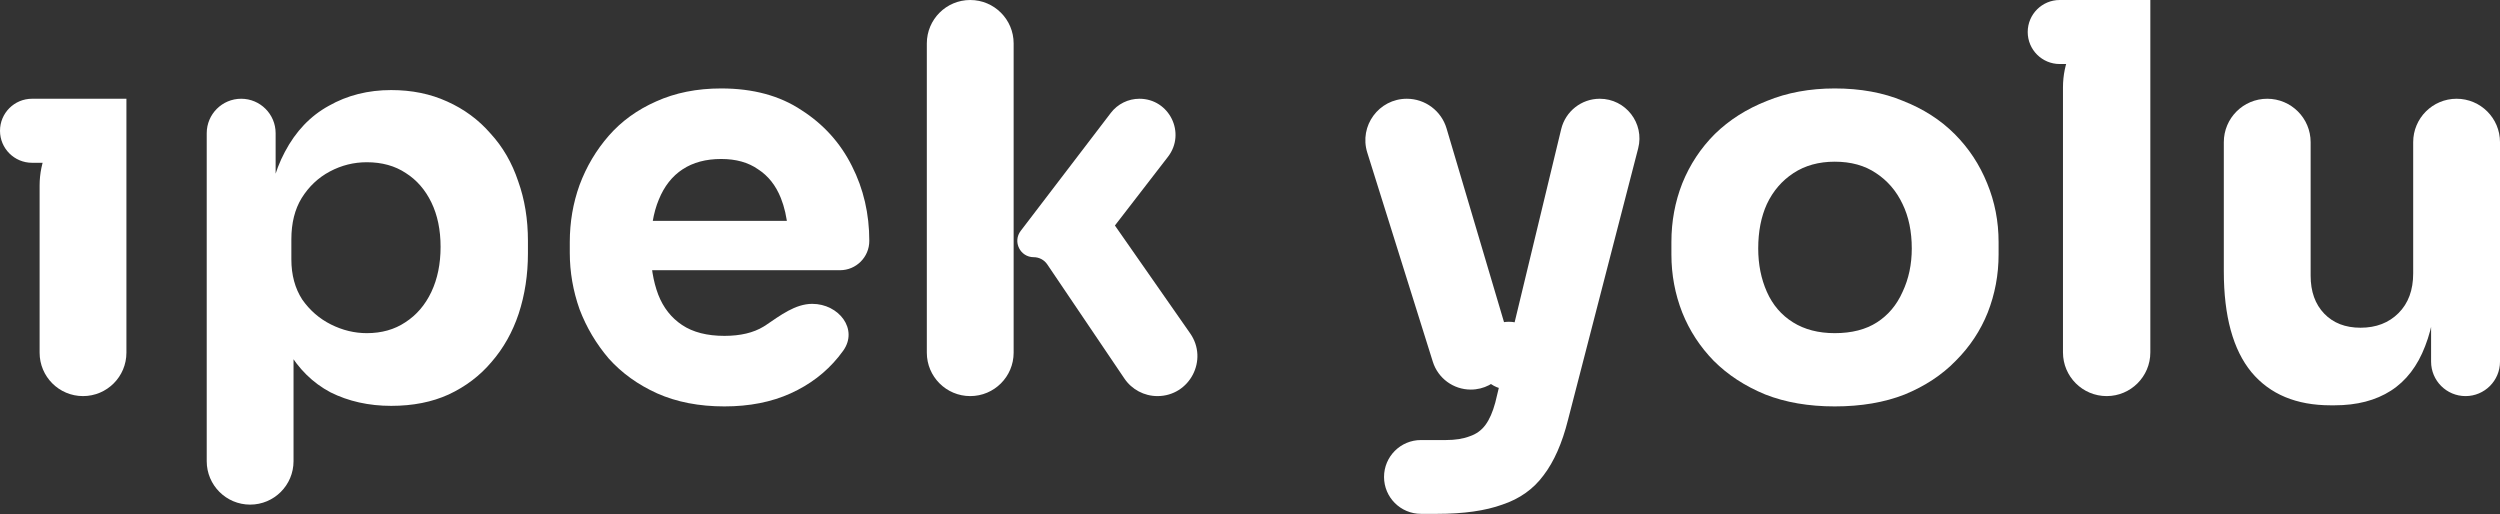 <svg width="418" height="86" viewBox="0 0 418 86" fill="none" xmlns="http://www.w3.org/2000/svg">
<rect x="0" y="0" width="418" height="86" fill="#333333" stroke="none"/>
<path d="M13.88 66.227C9.872 66.227 6.623 62.978 6.623 58.969V31.027C6.623 23.01 13.121 16.511 21.138 16.511V58.969C21.138 62.978 17.889 66.227 13.88 66.227ZM5.353 27.217C2.396 27.217 0 24.82 0 21.864C0 18.908 2.396 16.511 5.353 16.511H21.138V16.648C21.138 22.485 16.406 27.217 10.569 27.217H5.353Z" fill="white"/>
<path d="M41.822 84.372C37.813 84.372 34.564 81.122 34.564 77.114V22.272C34.564 19.091 37.143 16.511 40.325 16.511C43.506 16.511 46.085 19.091 46.085 22.272V37.214C46.085 37.647 45.721 37.991 45.288 37.966C44.875 37.941 44.559 37.589 44.586 37.177C44.891 32.543 45.905 28.618 47.628 25.402C49.442 21.955 51.892 19.384 54.976 17.691C58.061 15.937 61.538 15.06 65.409 15.06C68.857 15.06 71.972 15.695 74.754 16.965C77.596 18.235 80.016 20.019 82.011 22.318C84.068 24.555 85.61 27.217 86.638 30.301C87.727 33.325 88.271 36.652 88.271 40.281V42.367C88.271 45.936 87.757 49.292 86.729 52.437C85.701 55.522 84.189 58.213 82.193 60.512C80.257 62.81 77.868 64.624 75.026 65.955C72.244 67.225 69.038 67.86 65.409 67.86C61.659 67.86 58.272 67.104 55.248 65.592C52.285 64.02 49.896 61.661 48.081 58.516C47.081 56.748 46.328 54.723 45.825 52.44C45.424 50.628 47.617 49.809 48.715 51.305C48.952 51.628 49.079 52.018 49.079 52.419V77.114C49.079 81.122 45.83 84.372 41.822 84.372ZM61.327 55.703C63.806 55.703 65.954 55.099 67.768 53.889C69.643 52.679 71.094 50.986 72.123 48.809C73.151 46.631 73.665 44.121 73.665 41.279C73.665 38.436 73.151 35.956 72.123 33.839C71.094 31.723 69.673 30.09 67.859 28.94C66.044 27.731 63.867 27.126 61.327 27.126C59.149 27.126 57.093 27.64 55.158 28.668C53.222 29.696 51.65 31.178 50.44 33.114C49.291 34.989 48.716 37.287 48.716 40.008V43.365C48.716 45.966 49.321 48.204 50.531 50.079C51.801 51.893 53.404 53.284 55.339 54.252C57.275 55.219 59.27 55.703 61.327 55.703Z" fill="white"/>
<path d="M121.124 67.951C116.89 67.951 113.14 67.225 109.874 65.773C106.669 64.322 103.977 62.387 101.8 59.967C99.683 57.488 98.05 54.736 96.901 51.712C95.812 48.627 95.268 45.482 95.268 42.276V40.462C95.268 37.136 95.812 33.96 96.901 30.936C98.05 27.852 99.683 25.1 101.8 22.68C103.917 20.261 106.548 18.356 109.693 16.965C112.898 15.514 116.527 14.788 120.58 14.788C125.902 14.788 130.378 15.997 134.006 18.417C137.696 20.775 140.508 23.89 142.444 27.761C144.379 31.571 145.347 35.745 145.347 40.281C145.347 42.986 143.153 45.18 140.448 45.18H105.474C103.195 45.18 101.347 43.331 101.347 41.052C101.347 38.772 103.195 36.924 105.474 36.924H133.061C134.223 36.924 134.739 38.384 133.835 39.114C133.029 39.765 131.81 39.19 131.713 38.159C131.534 36.271 131.149 34.59 130.559 33.114C129.712 30.997 128.442 29.394 126.749 28.305C125.116 27.156 123.059 26.582 120.58 26.582C118.039 26.582 115.892 27.156 114.138 28.305C112.384 29.454 111.054 31.148 110.147 33.386C109.239 35.563 108.786 38.255 108.786 41.46C108.786 44.424 109.209 47.024 110.056 49.262C110.903 51.439 112.233 53.133 114.048 54.343C115.862 55.552 118.221 56.157 121.124 56.157C123.785 56.157 125.962 55.643 127.656 54.615C127.808 54.522 127.956 54.428 128.099 54.332C130.458 52.748 132.967 50.804 135.809 50.804C140.245 50.804 143.563 55.039 140.979 58.645C140.723 59.001 140.455 59.351 140.176 59.695C138.059 62.296 135.398 64.322 132.192 65.773C128.987 67.225 125.297 67.951 121.124 67.951Z" fill="white"/>
<path d="M193.527 66.227C191.312 66.227 189.241 65.127 188 63.292L175.103 44.206C174.594 43.453 173.745 43.002 172.836 43.002C170.57 43.002 169.286 40.406 170.661 38.605L185.726 18.879C186.866 17.387 188.636 16.511 190.514 16.511C195.517 16.511 198.34 22.257 195.283 26.217L185.893 38.379C185.207 39.267 183.787 38.762 183.815 37.641C183.844 36.521 185.285 36.089 185.926 37.007L198.997 55.74C202.082 60.162 198.919 66.227 193.527 66.227ZM162.223 66.227C158.215 66.227 154.965 62.978 154.965 58.969V7.258C154.965 3.249 158.215 0 162.223 0C166.232 0 169.481 3.249 169.481 7.258V58.969C169.481 62.978 166.232 66.227 162.223 66.227Z" fill="white"/>
<path d="M237.58 85.914C234.173 85.914 231.411 83.152 231.411 79.745C231.411 76.338 234.173 73.576 237.58 73.576H241.753C243.326 73.576 244.656 73.364 245.745 72.941C246.834 72.578 247.711 71.943 248.376 71.035C249.041 70.128 249.585 68.888 250.009 67.316L261.032 21.59C261.75 18.611 264.416 16.511 267.481 16.511C271.818 16.511 274.988 20.605 273.903 24.805L262.166 70.219C261.198 74.09 259.837 77.174 258.083 79.473C256.39 81.771 254.091 83.404 251.188 84.372C248.346 85.4 244.717 85.914 240.302 85.914H237.58ZM252.277 65.138C249.371 65.138 247.015 62.783 247.015 59.877V59.06C247.015 56.154 249.371 53.798 252.277 53.798C255.183 53.798 257.539 56.154 257.539 59.06V59.877C257.539 62.783 255.183 65.138 252.277 65.138ZM245.911 65.138C243.005 65.138 240.436 63.251 239.567 60.479L228.608 25.514C227.209 21.05 230.543 16.511 235.22 16.511C238.288 16.511 240.991 18.529 241.863 21.47L252.284 56.6C253.548 60.861 250.355 65.138 245.911 65.138Z" fill="white"/>
<path d="M306.766 67.951C302.412 67.951 298.541 67.286 295.154 65.955C291.767 64.564 288.894 62.689 286.535 60.33C284.237 57.971 282.483 55.28 281.273 52.256C280.064 49.171 279.459 45.936 279.459 42.549V40.462C279.459 37.015 280.064 33.749 281.273 30.664C282.543 27.519 284.358 24.767 286.717 22.408C289.136 20.05 292.039 18.205 295.426 16.874C298.813 15.483 302.593 14.788 306.766 14.788C311.06 14.788 314.871 15.483 318.197 16.874C321.584 18.205 324.457 20.05 326.816 22.408C329.175 24.767 330.989 27.519 332.259 30.664C333.529 33.749 334.164 37.015 334.164 40.462V42.549C334.164 45.936 333.559 49.171 332.35 52.256C331.14 55.28 329.356 57.971 326.997 60.33C324.699 62.689 321.856 64.564 318.469 65.955C315.082 67.286 311.181 67.951 306.766 67.951ZM306.766 55.703C309.609 55.703 311.968 55.099 313.842 53.889C315.717 52.679 317.139 50.986 318.106 48.809C319.135 46.631 319.649 44.212 319.649 41.551C319.649 38.708 319.135 36.228 318.106 34.111C317.078 31.934 315.596 30.21 313.661 28.94C311.786 27.67 309.488 27.035 306.766 27.035C304.105 27.035 301.807 27.67 299.871 28.94C297.936 30.21 296.454 31.934 295.426 34.111C294.458 36.228 293.974 38.708 293.974 41.551C293.974 44.212 294.458 46.631 295.426 48.809C296.394 50.986 297.845 52.679 299.781 53.889C301.716 55.099 304.045 55.703 306.766 55.703Z" fill="white"/>
<path d="M352.233 66.227C348.199 66.227 344.93 62.957 344.93 58.924V14.606C344.93 6.539 351.469 0 359.536 0V58.924C359.536 62.957 356.266 66.227 352.233 66.227ZM344.385 10.705C341.429 10.705 339.033 8.309 339.033 5.353C339.033 2.396 341.429 0 344.385 0H359.536V0.454C359.536 6.115 354.946 10.705 349.284 10.705H344.385Z" fill="white"/>
<path d="M389.695 67.769C383.949 67.769 379.534 65.925 376.449 62.235C373.365 58.486 371.822 52.861 371.822 45.361V23.769C371.822 19.761 375.072 16.511 379.08 16.511C383.089 16.511 386.338 19.761 386.338 23.769V46.087C386.338 48.748 387.094 50.865 388.606 52.437C390.118 54.01 392.144 54.796 394.684 54.796C397.285 54.796 399.402 53.98 401.035 52.347C402.668 50.714 403.484 48.506 403.484 45.724V23.769C403.484 19.761 406.734 16.511 410.742 16.511C414.751 16.511 418 19.761 418 23.769V60.466C418 63.648 415.421 66.227 412.239 66.227C409.057 66.227 406.478 63.648 406.478 60.466V45.769C406.478 45.494 406.702 45.27 406.977 45.27C407.253 45.27 407.476 45.494 407.474 45.769C407.431 50.569 406.767 54.607 405.48 57.881C404.21 61.207 402.305 63.687 399.765 65.32C397.225 66.953 394.08 67.769 390.33 67.769H389.695Z" fill="white"/>
</svg>

